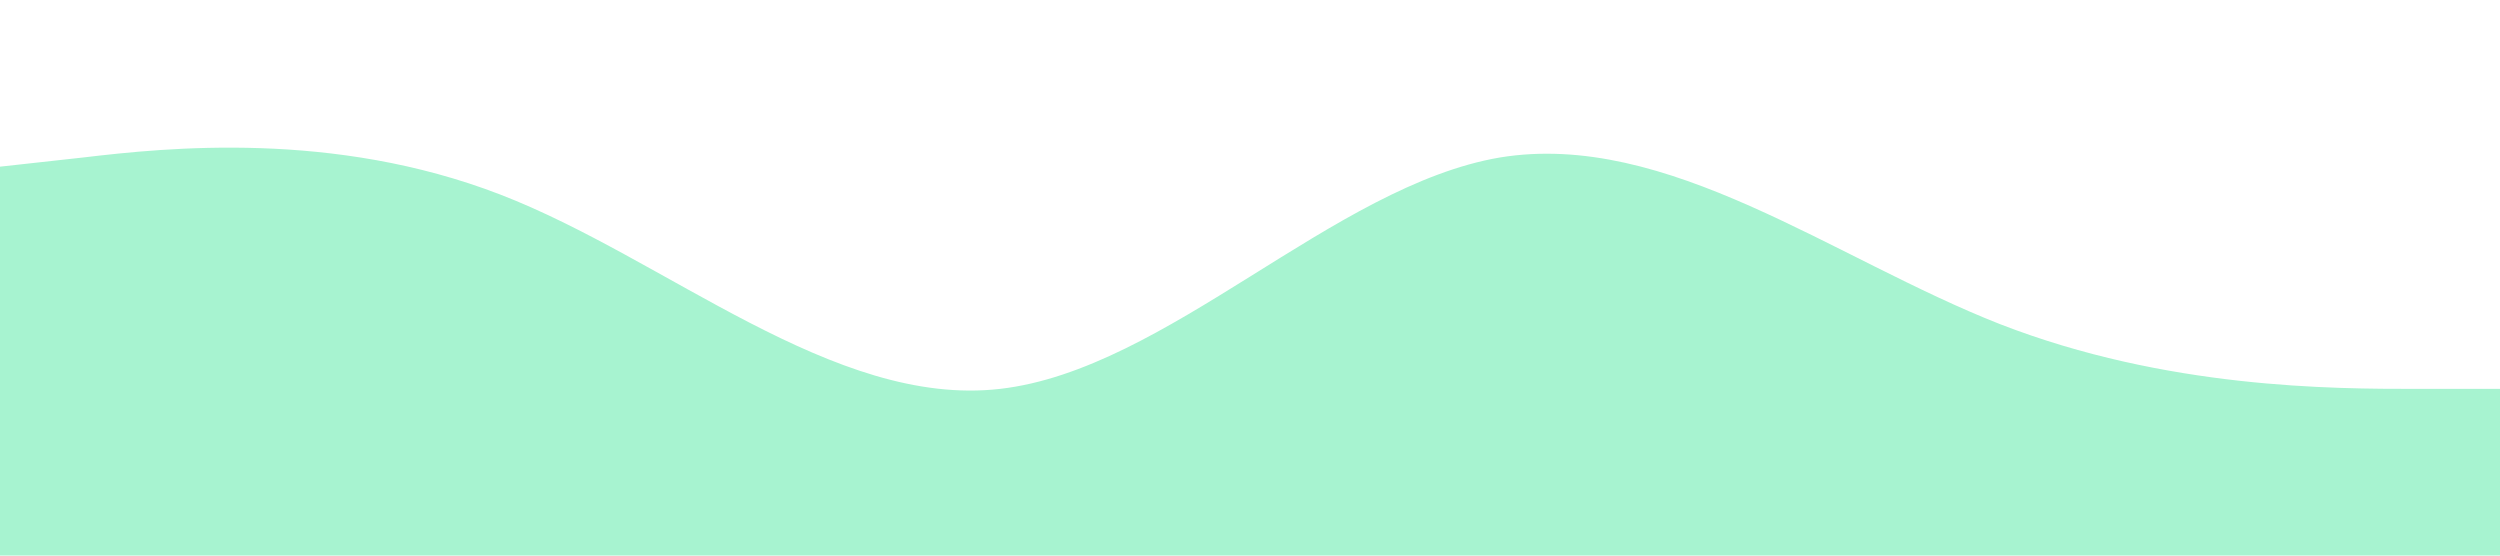 <?xml version="1.0" standalone="no"?><svg xmlns="http://www.w3.org/2000/svg" viewBox="0 0 1440 320"><path fill="#A7F3D0" fill-opacity="1" d="M0,96L48,90.7C96,85,192,75,288,112C384,149,480,235,576,224C672,213,768,107,864,90.7C960,75,1056,149,1152,186.7C1248,224,1344,224,1392,224L1440,224L1440,320L1392,320C1344,320,1248,320,1152,320C1056,320,960,320,864,320C768,320,672,320,576,320C480,320,384,320,288,320C192,320,96,320,48,320L0,320Z"></path></svg>